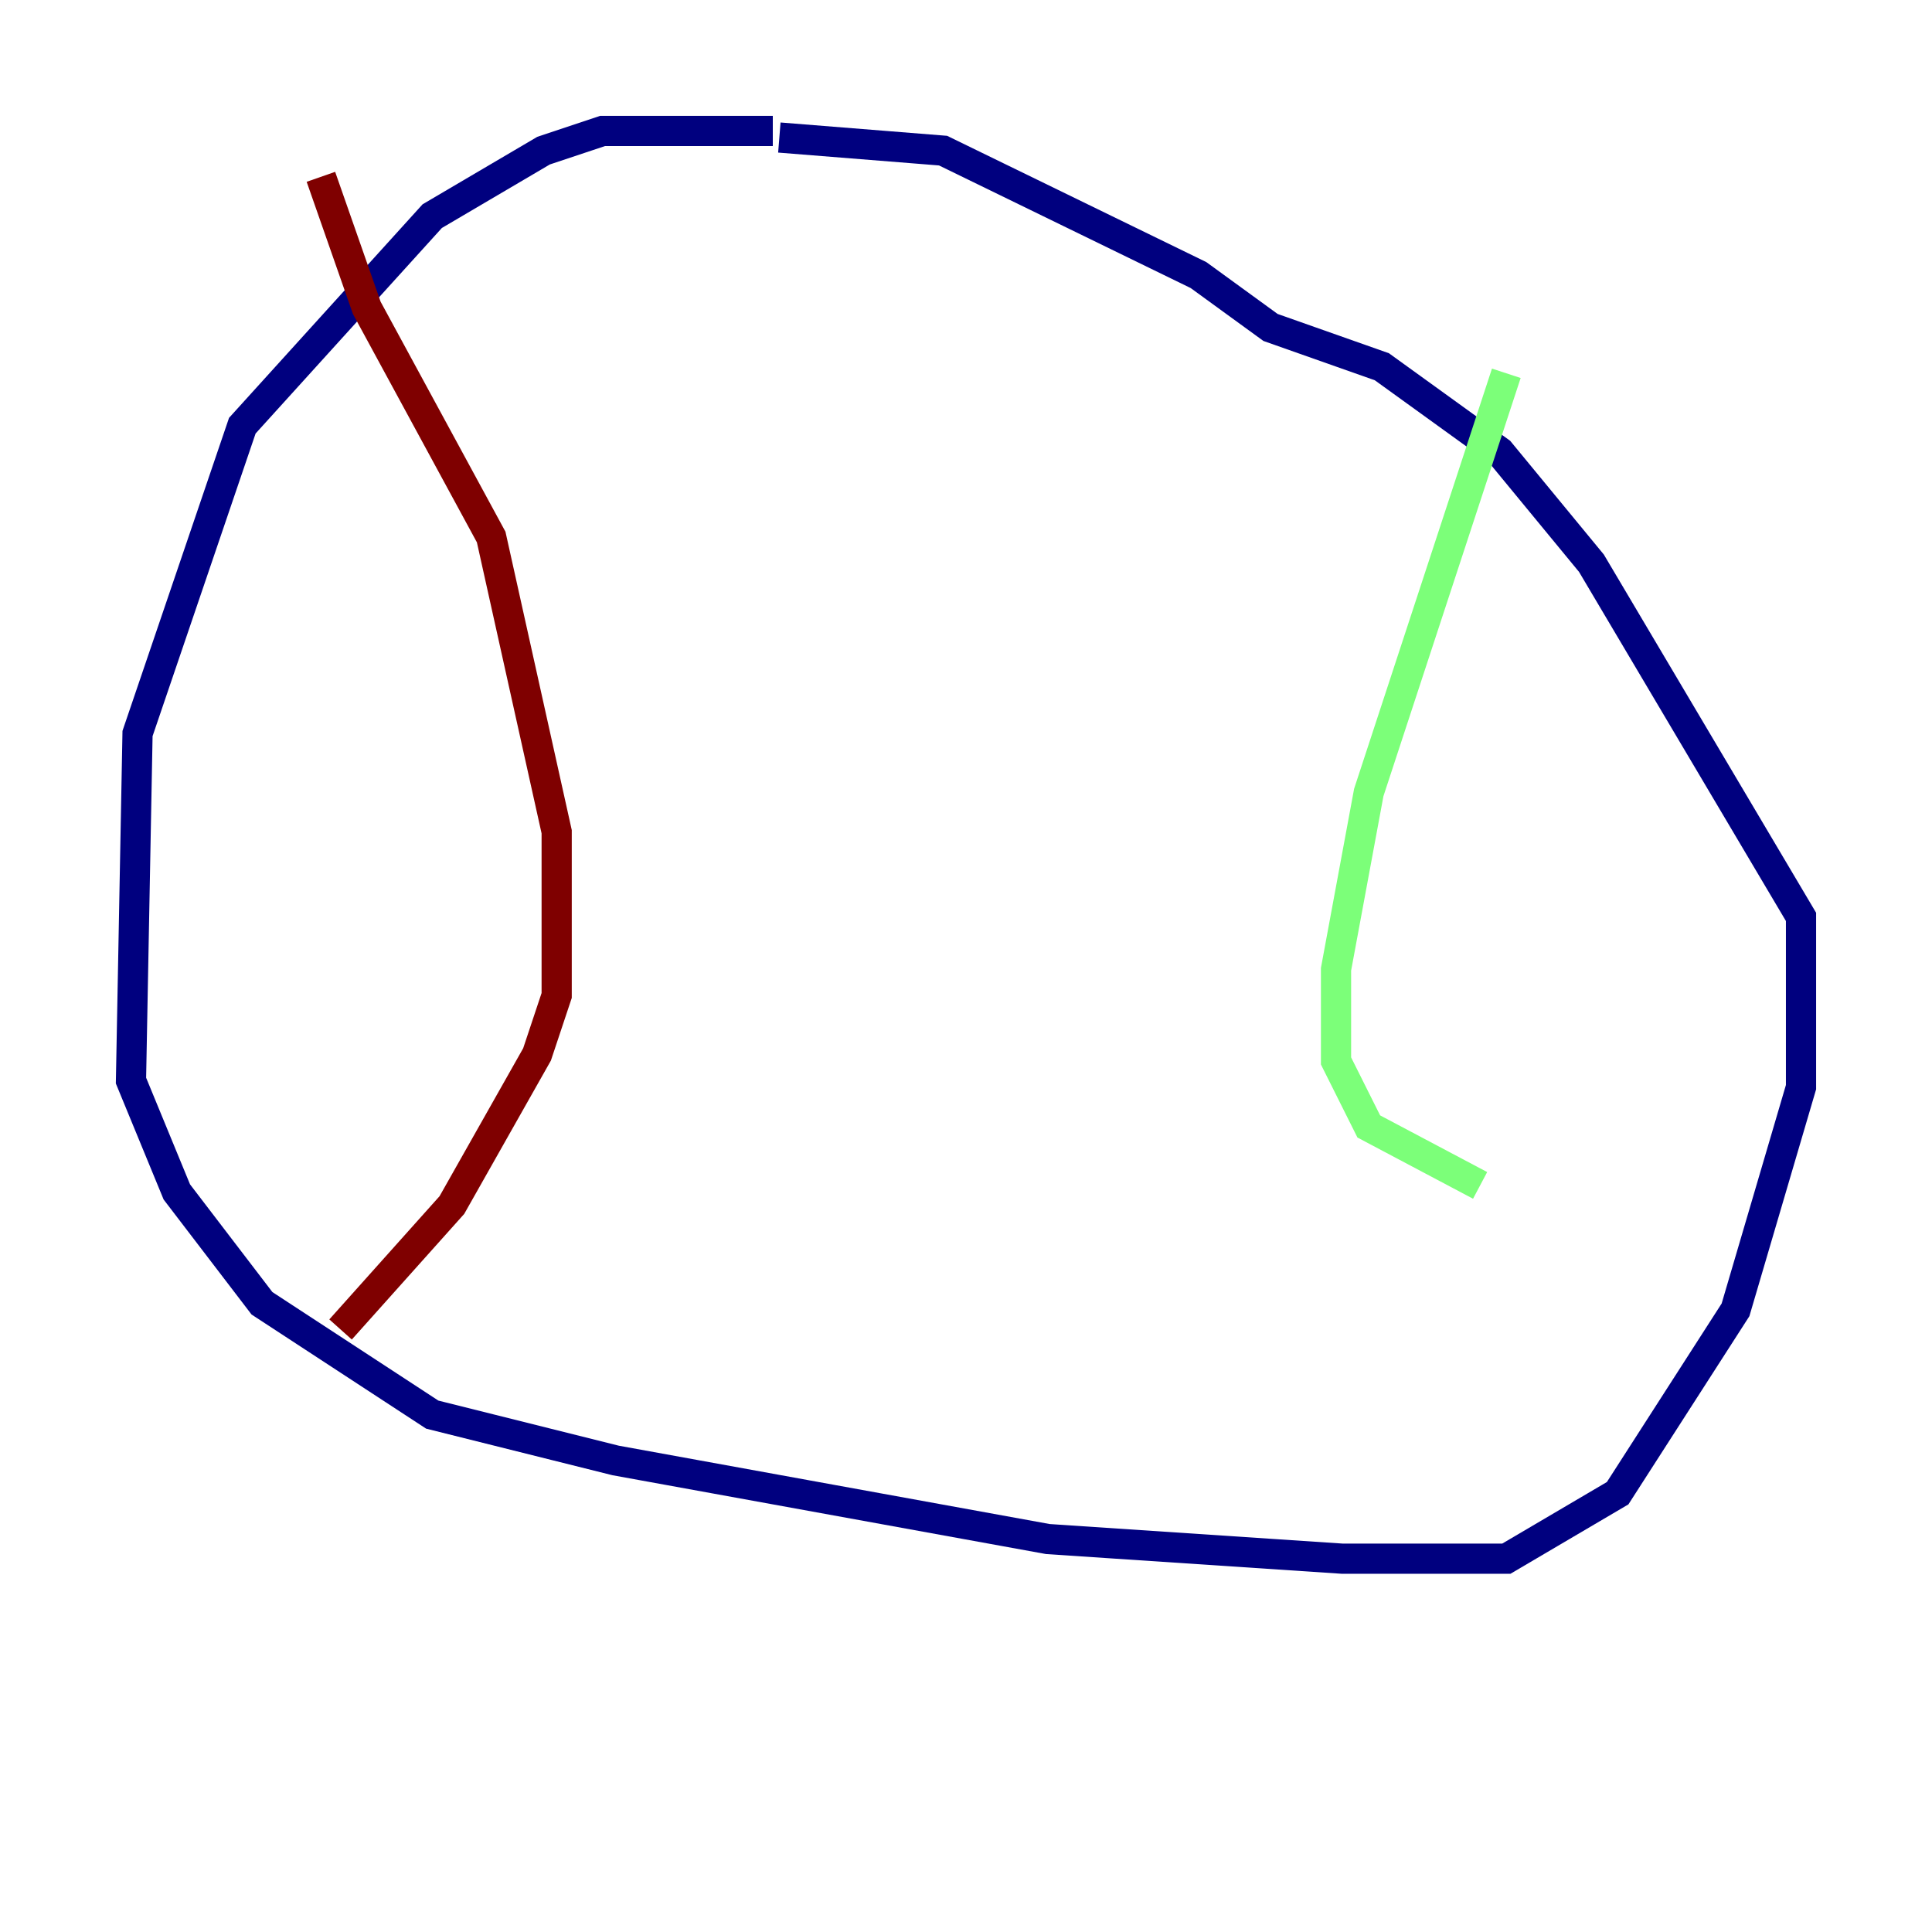 <?xml version="1.0" encoding="utf-8" ?>
<svg baseProfile="tiny" height="128" version="1.2" viewBox="0,0,128,128" width="128" xmlns="http://www.w3.org/2000/svg" xmlns:ev="http://www.w3.org/2001/xml-events" xmlns:xlink="http://www.w3.org/1999/xlink"><defs /><polyline fill="none" points="51.2,8.678 39.919,8.678 36.014,9.98 28.637,14.319 16.054,28.203 9.112,48.597 8.678,71.593 11.715,78.969 17.356,86.346 28.637,93.722 40.786,96.759 69.424,101.966 88.949,103.268 99.797,103.268 107.173,98.929 114.983,86.78 119.322,72.027 119.322,60.746 105.437,37.315 99.363,29.939 91.552,24.298 84.176,21.695 79.403,18.224 62.481,9.98 51.634,9.112" stroke="#00007f" stroke-width="2" /><polyline fill="none" points="99.797,24.732 90.685,52.502 88.515,64.217 88.515,70.291 90.685,74.63 98.061,78.536" stroke="#7cff79" stroke-width="2" /><polyline fill="none" points="21.261,11.715 24.298,20.393 32.542,35.58 36.881,55.105 36.881,65.953 35.58,69.858 29.939,79.837 22.563,88.081" stroke="#7f0000" stroke-width="2" /></svg>